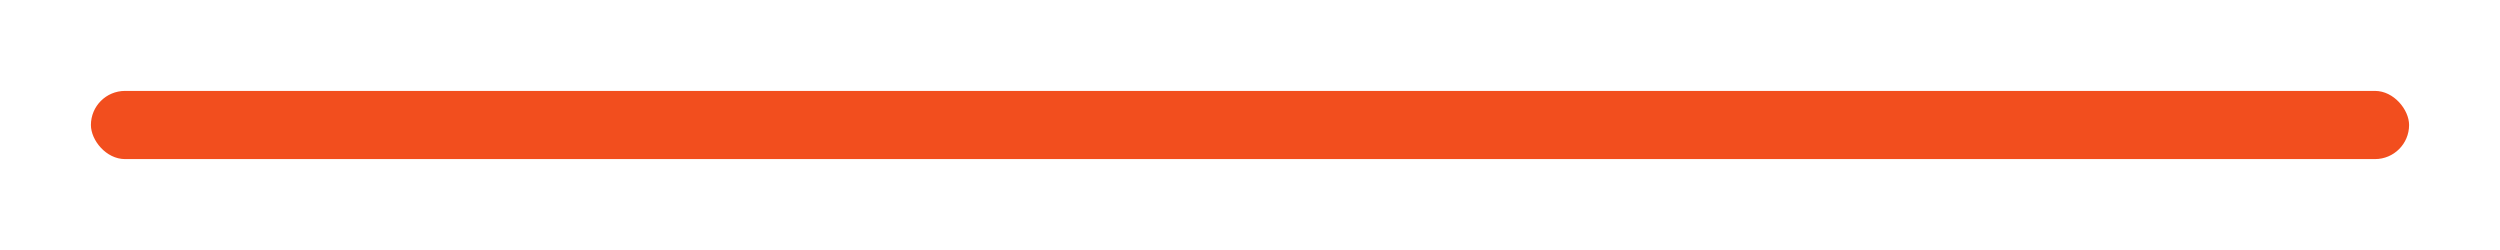 <svg width="110" height="11" viewBox="0 0 110 11" fill="none" xmlns="http://www.w3.org/2000/svg">
<g filter="url(#filter0_d)">
<rect x="4" width="102" height="3" rx="1.5" fill="#F24E1E"/>
</g>
<defs>
<filter id="filter0_d" x="0" y="0" width="110" height="11" filterUnits="userSpaceOnUse" color-interpolation-filters="sRGB">
<feFlood flood-opacity="0" result="BackgroundImageFix"/>
<feColorMatrix in="SourceAlpha" type="matrix" values="0 0 0 0 0 0 0 0 0 0 0 0 0 0 0 0 0 0 127 0"/>
<feOffset dy="4"/>
<feGaussianBlur stdDeviation="2"/>
<feColorMatrix type="matrix" values="0 0 0 0 0 0 0 0 0 0 0 0 0 0 0 0 0 0 0.25 0"/>
<feBlend mode="normal" in2="BackgroundImageFix" result="effect1_dropShadow"/>
<feBlend mode="normal" in="SourceGraphic" in2="effect1_dropShadow" result="shape"/>
</filter>
</defs>
</svg>
